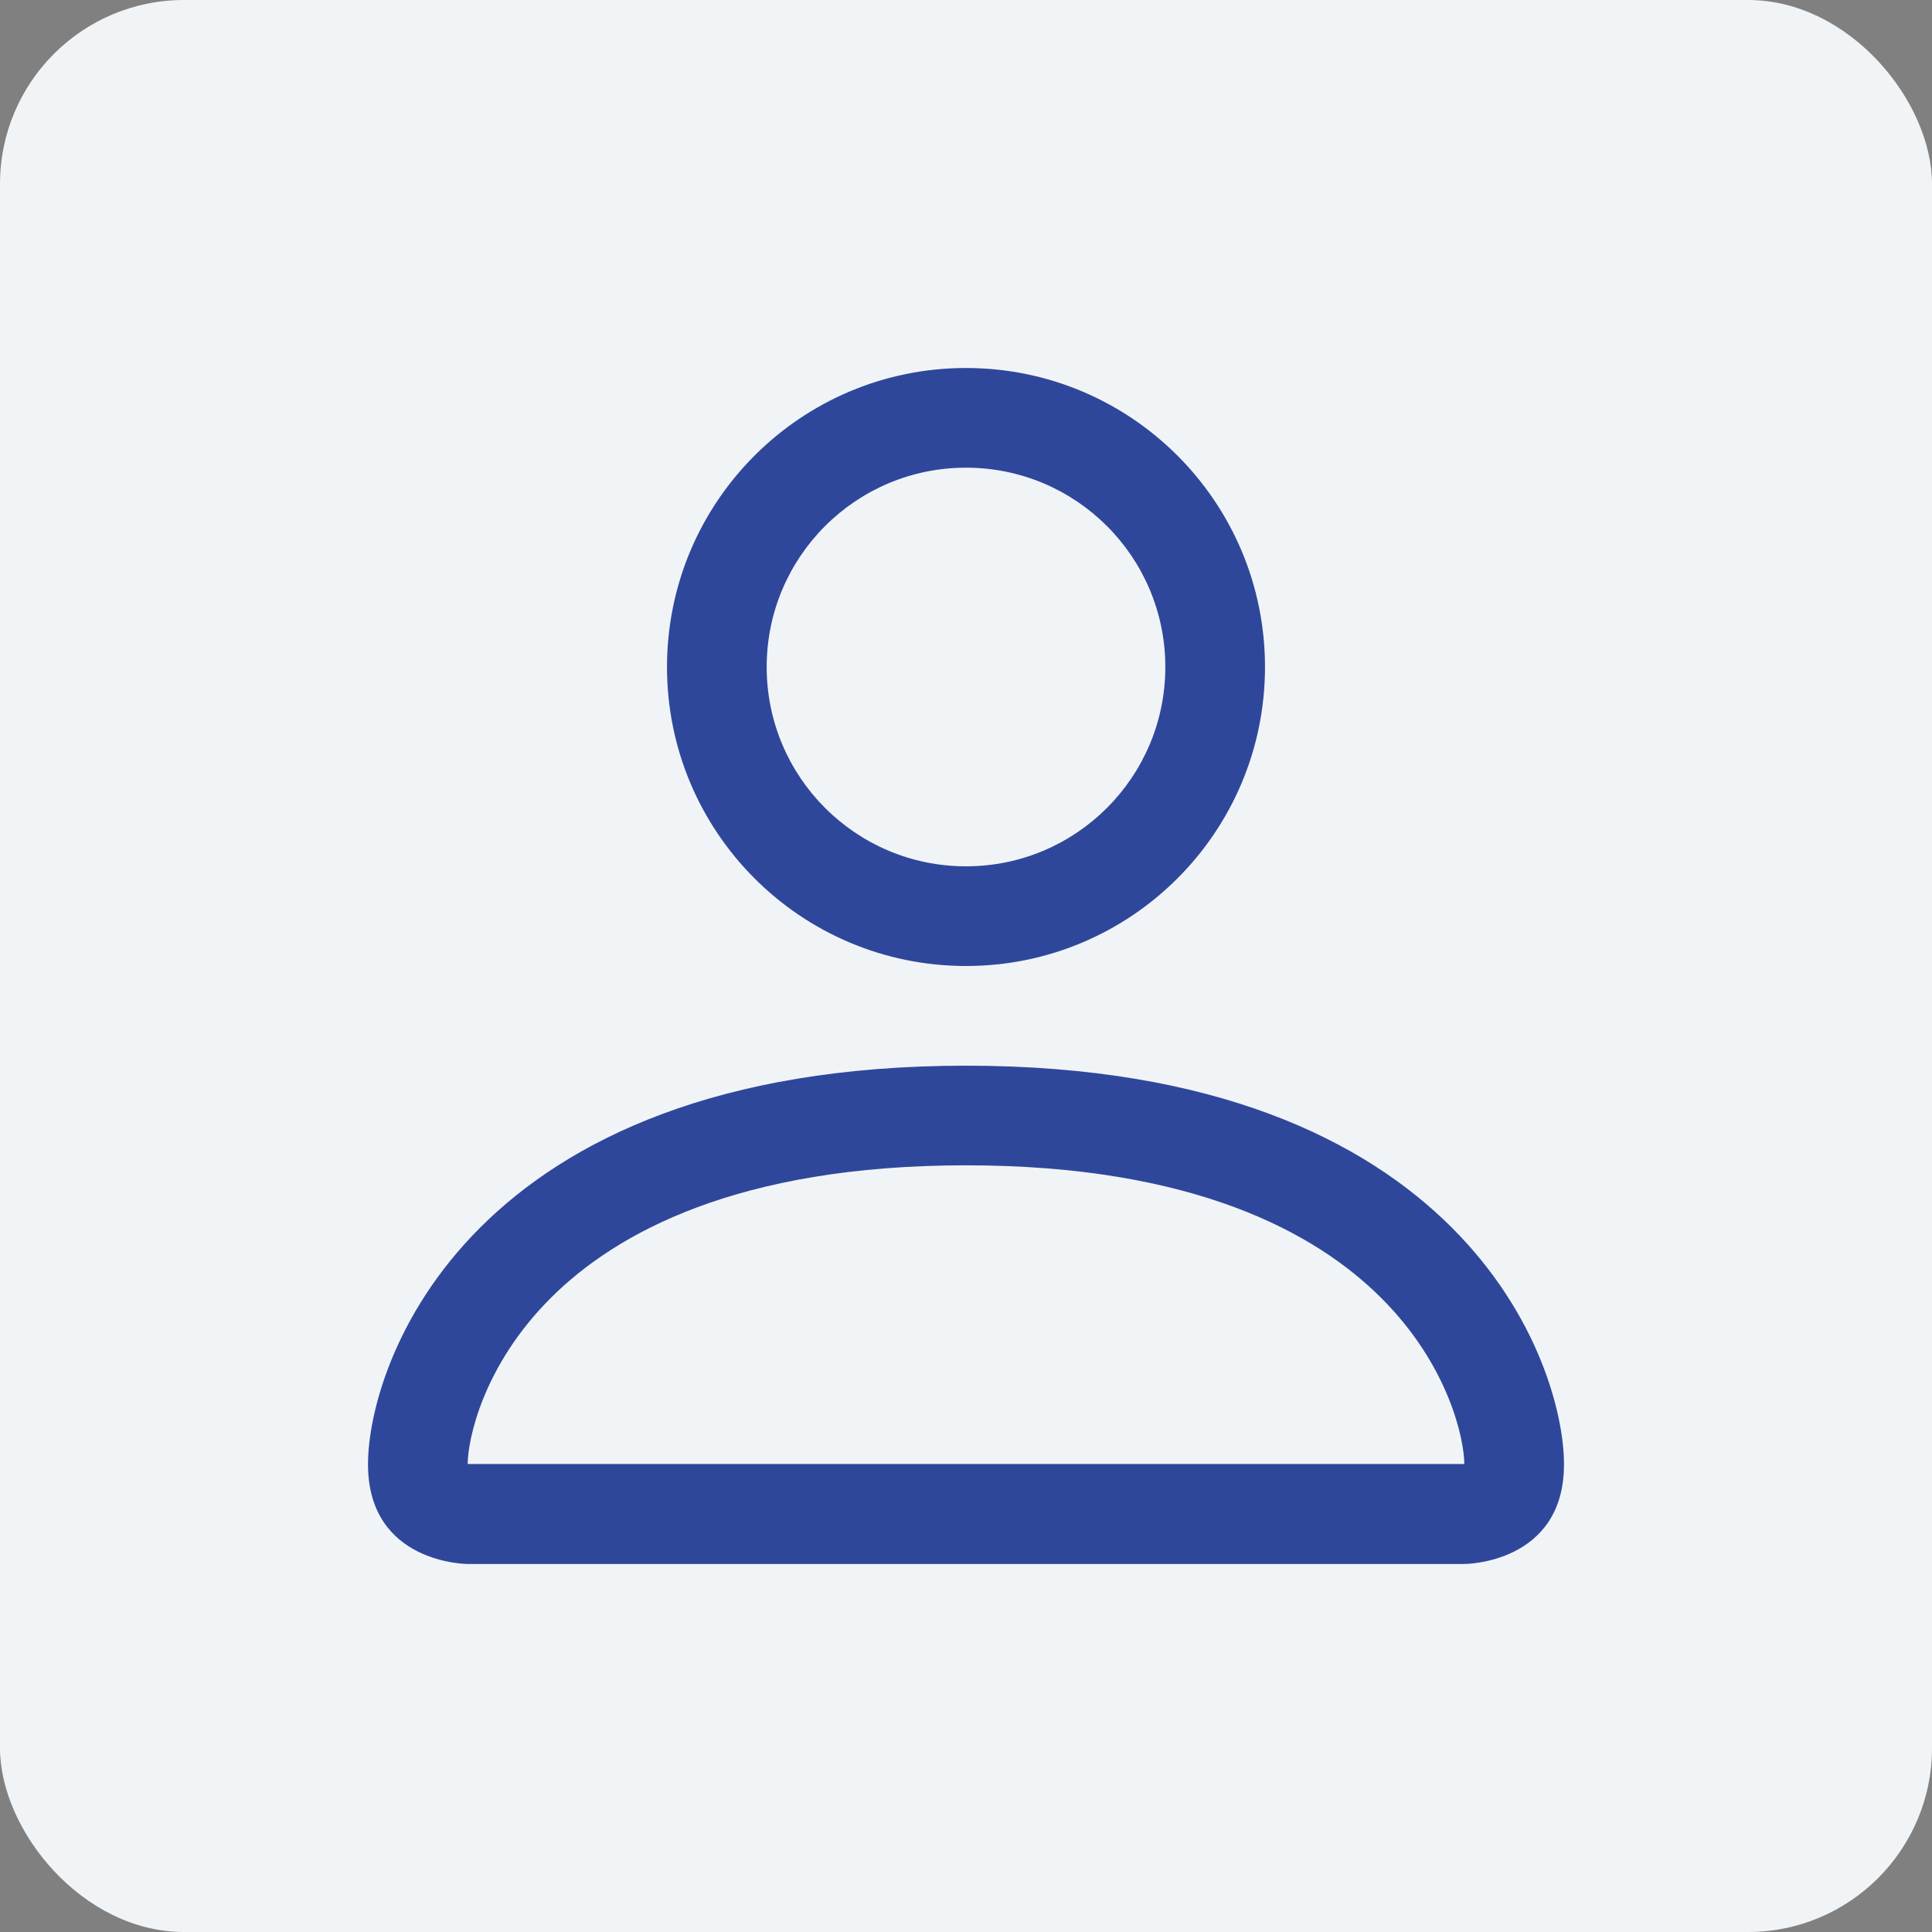 <svg width="42" height="42" viewBox="0 0 42 42" fill="none" xmlns="http://www.w3.org/2000/svg">
<rect x="0" y="0" width="42" height="42" fill="#808080" stroke="none"/>
<rect width="42" height="42" rx="4" fill="#F1F4F6"/>
<path d="M21 21C24.59 21 27.5 18.09 27.5 14.5C27.5 10.91 24.59 8 21 8C17.41 8 14.5 10.91 14.5 14.5C14.5 18.09 17.41 21 21 21ZM25.333 14.5C25.333 16.893 23.393 18.833 21 18.833C18.607 18.833 16.667 16.893 16.667 14.5C16.667 12.107 18.607 10.167 21 10.167C23.393 10.167 25.333 12.107 25.333 14.5Z" fill="#2F479B"/>
<path d="M34 31.833C34 34 31.833 34 31.833 34H10.167C10.167 34 8 34 8 31.833C8 29.667 10.167 23.167 21 23.167C31.833 23.167 34 29.667 34 31.833ZM31.833 31.826C31.83 31.291 31.5 29.689 30.03 28.22C28.617 26.806 25.96 25.333 21 25.333C16.04 25.333 13.383 26.806 11.97 28.22C10.5 29.689 10.17 31.291 10.167 31.826H31.833Z" fill="#2F479B"/>
</svg>
